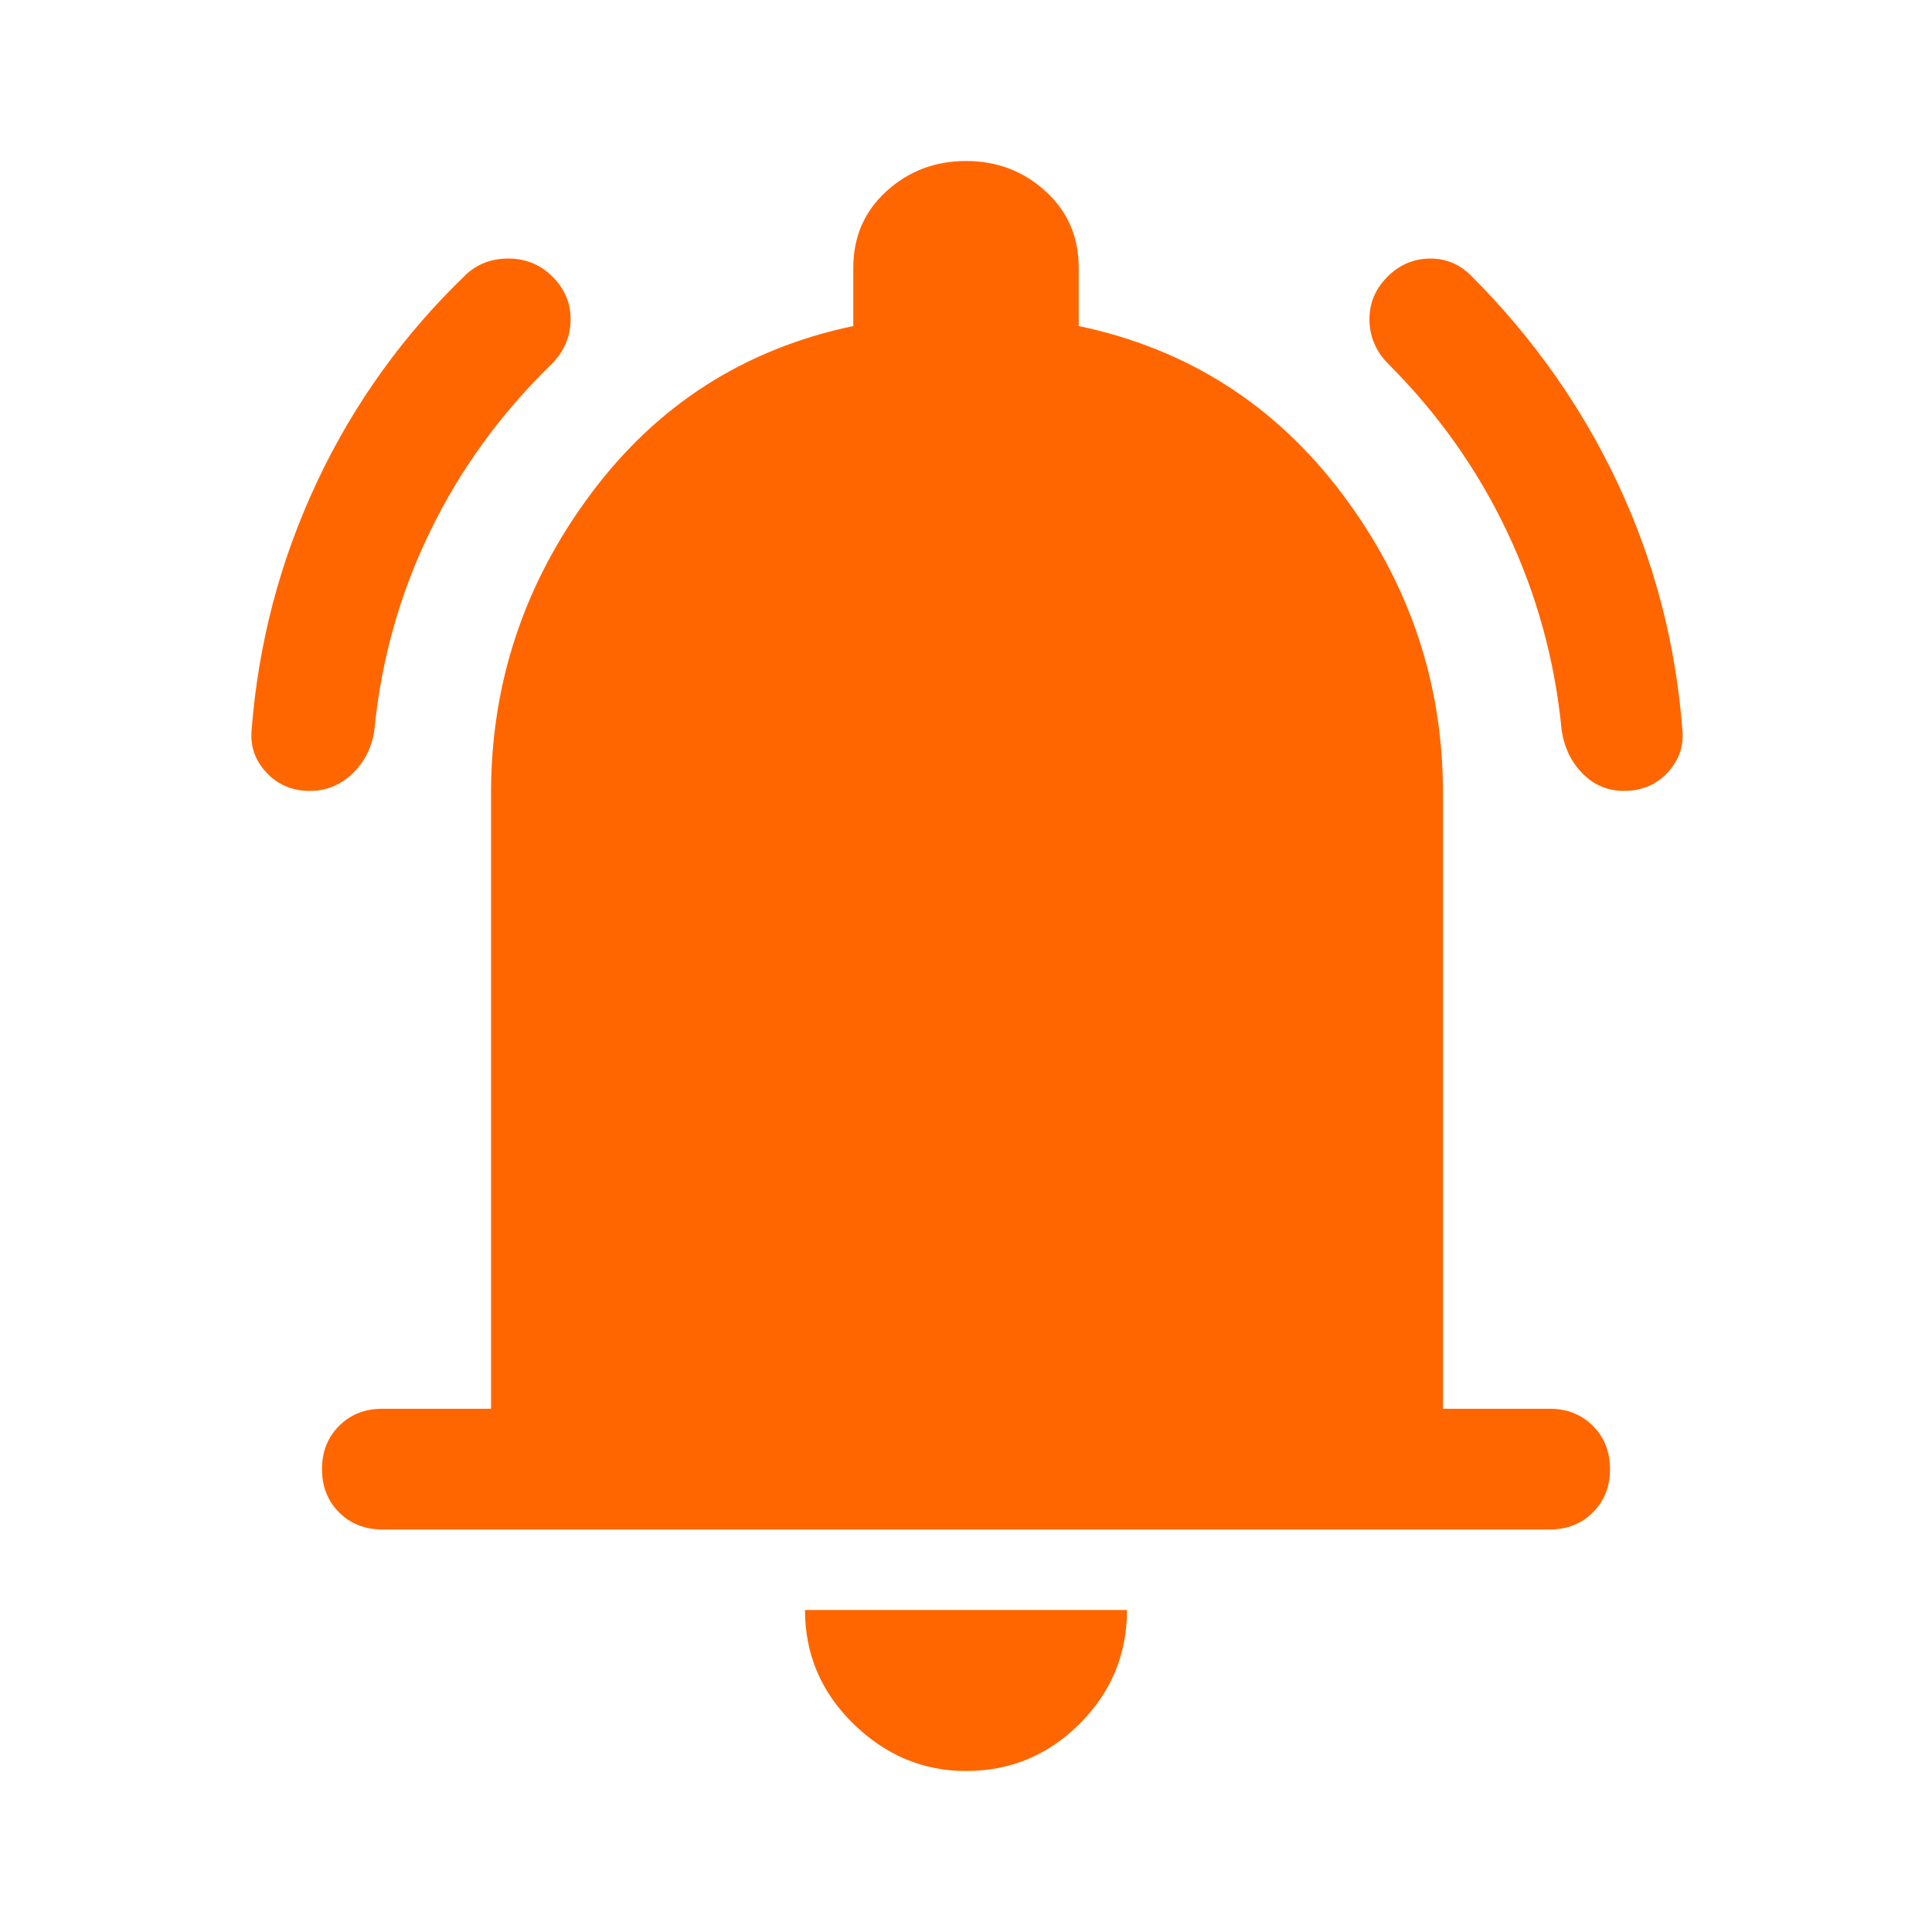 <?xml version="1.0" encoding="UTF-8" standalone="no"?>
<svg
   height="48"
   viewBox="0 -960 960 960"
   width="48"
   version="1.1"
   id="svg11776"
   sodipodi:docname="bill-reminder.svg"
   inkscape:version="1.2.2 (732a01da63, 2022-12-09)"
   xmlns:inkscape="http://www.inkscape.org/namespaces/inkscape"
   xmlns:sodipodi="http://sodipodi.sourceforge.net/DTD/sodipodi-0.dtd"
   xmlns="http://www.w3.org/2000/svg"
   xmlns:svg="http://www.w3.org/2000/svg">
  <defs
     id="defs11780" />
  <sodipodi:namedview
     id="namedview11778"
     pagecolor="#ffffff"
     bordercolor="#000000"
     borderopacity="0.25"
     inkscape:showpageshadow="2"
     inkscape:pageopacity="0.0"
     inkscape:pagecheckerboard="0"
     inkscape:deskcolor="#d1d1d1"
     showgrid="false"
     inkscape:zoom="10.770833"
     inkscape:cx="23.767892"
     inkscape:cy="24.046422"
     inkscape:window-width="1366"
     inkscape:window-height="697"
     inkscape:window-x="-8"
     inkscape:window-y="-8"
     inkscape:window-maximized="1"
     inkscape:current-layer="svg11776" />
  <path
     d="M154-567q-13 0-21.5-9t-7.5-21q5-65 32.5-123.5T232-824q9-8 22-7.5t22 10.5q8 9 7.5 21t-9.5 21q-38 37-60.5 83.5T186-597q-2 13-11 21.5t-21 8.5Zm653 0q-12 0-20.5-8.5T776-597q-5-52-27-98.5T690-779q-9-9-9.5-21t7.5-21q9-10 21.5-10.5T731-823q46 46 73 103.5T836-597q1 12-7.5 21t-21.5 9ZM190-200q-13 0-21.5-8.5T160-230q0-13 8.5-21.5T190-260h54v-306q0-82 49.5-148.5T424-798v-29q0-23 16.5-38t39.5-15q23 0 39.5 15t16.5 38v29q81 17 131 83.5T717-566v306h53q13 0 21.5 8.5T800-230q0 13-8.5 21.5T770-200H190ZM480-80q-32 0-56-23.5T400-160h160q0 33-23.5 56.5T480-80Z"
     id="path11774"
     style="fill:#ff6600" />
</svg>
